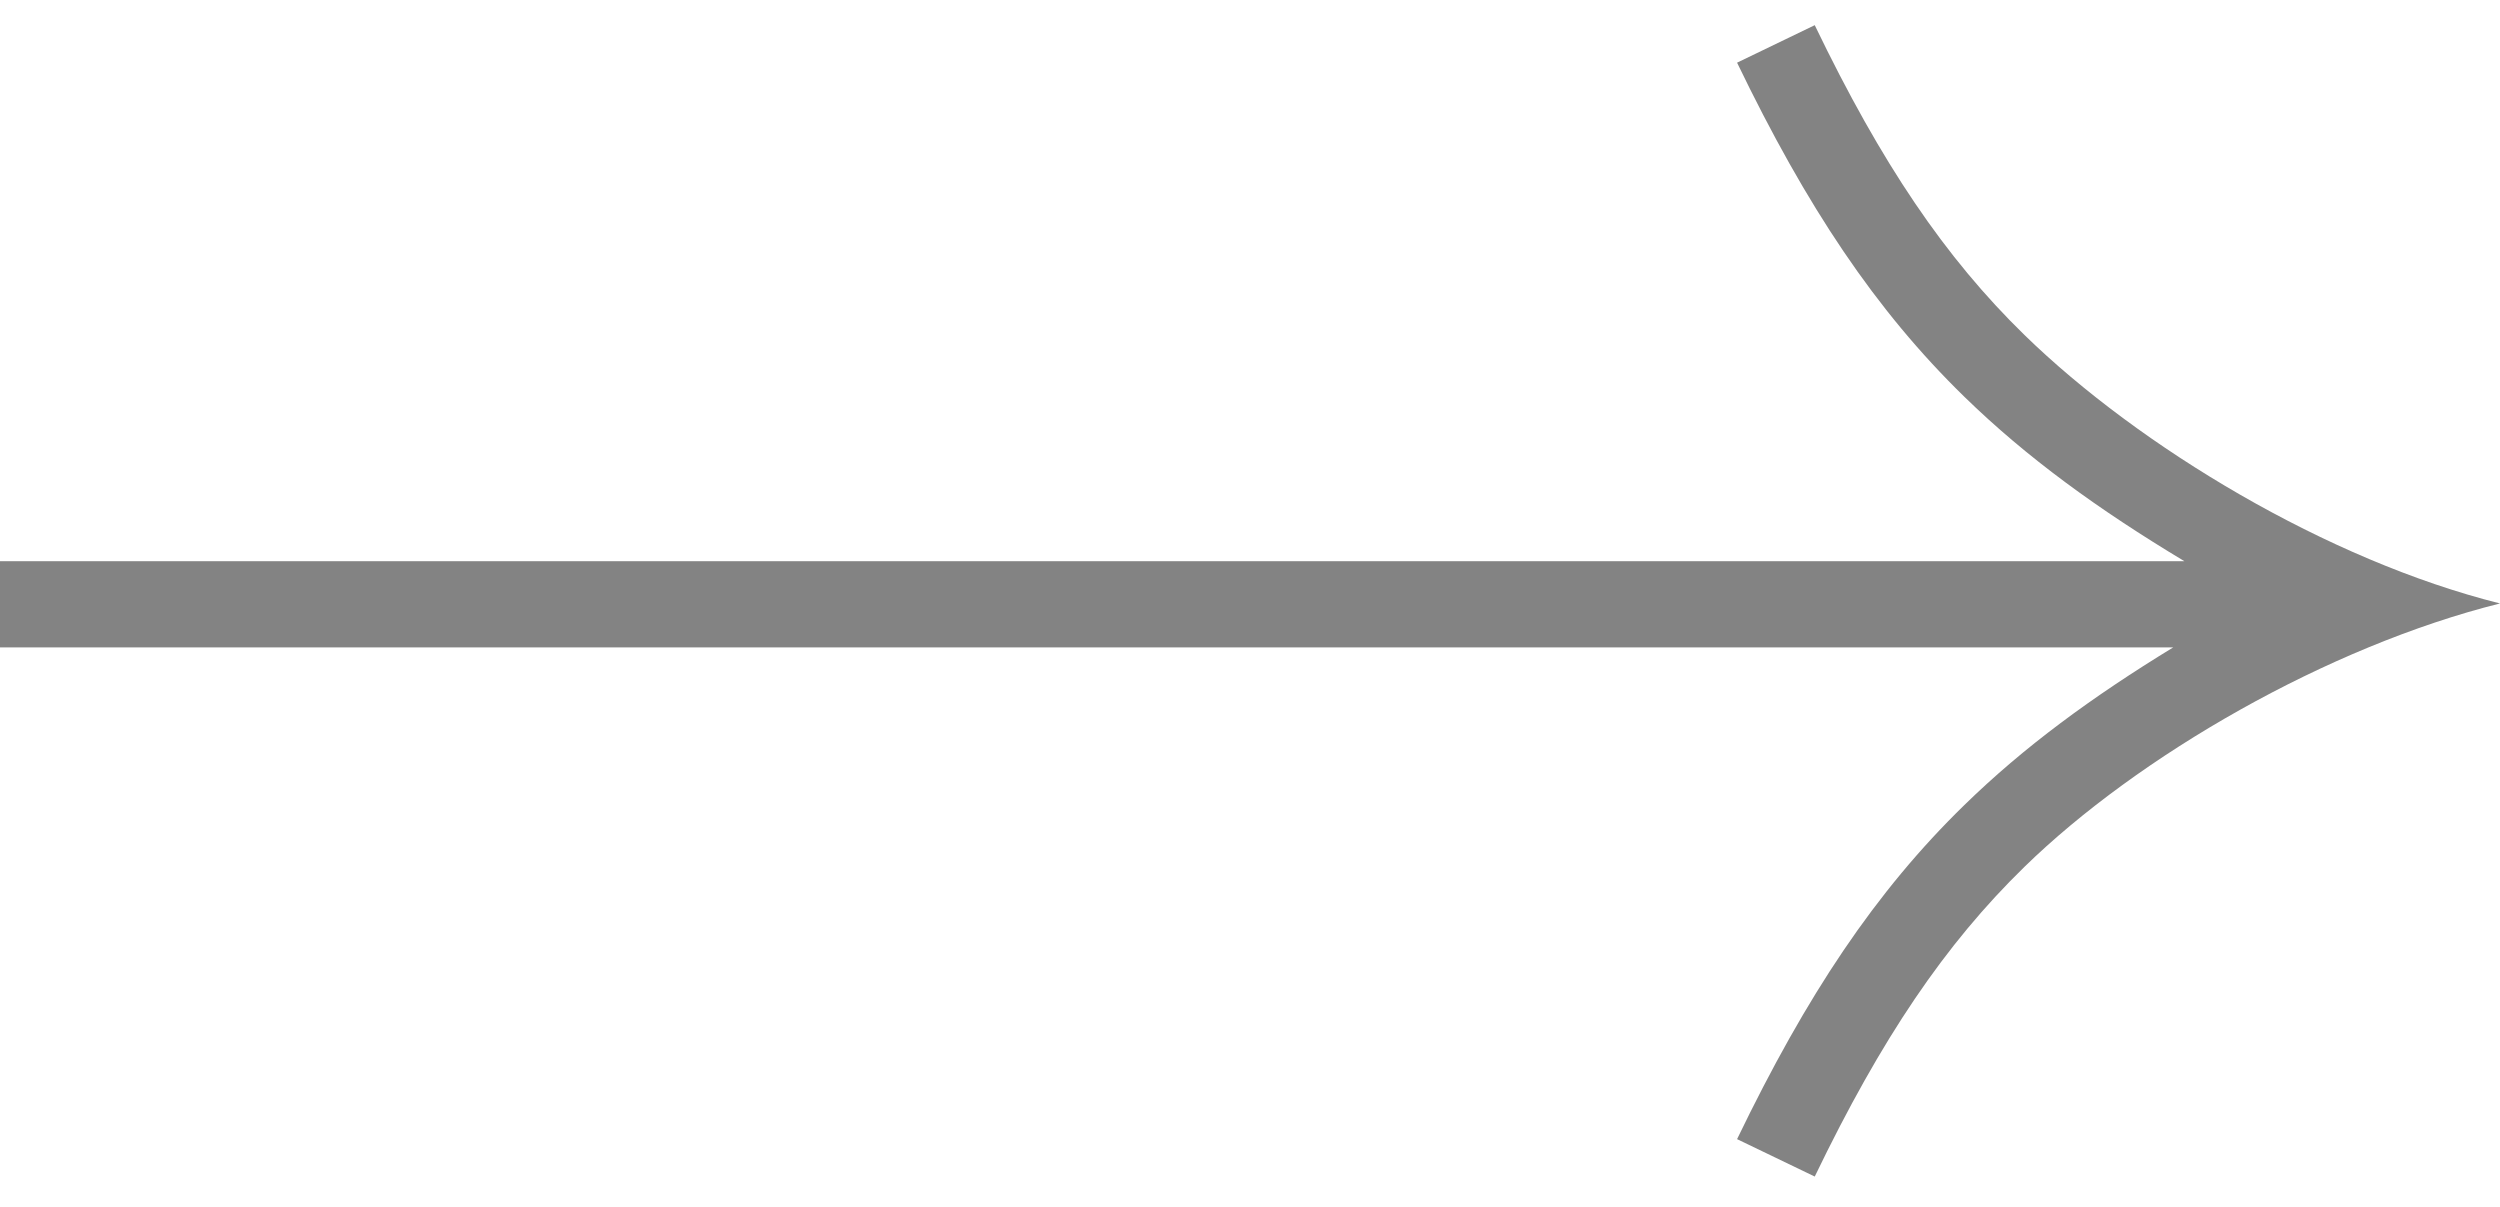<svg width="29" height="14" viewBox="0 0 29 14" fill="none" xmlns="http://www.w3.org/2000/svg">
<path fill-rule="evenodd" clip-rule="evenodd" d="M22.786 4.602C21.756 3.598 20.958 2.401 20.15 0.727L21.051 0.292C21.826 1.9 22.563 2.988 23.484 3.886C24.814 5.182 27 6.5 29 7C27 7.5 24.803 8.769 23.484 10.055C22.563 10.953 21.826 12.041 21.051 13.648L20.15 13.214C20.958 11.54 21.756 10.343 22.786 9.339C23.479 8.663 24.266 8.086 25.209 7.51L0 7.51V6.51L25.339 6.51C24.338 5.908 23.51 5.308 22.786 4.602Z" fill="#838383"/>
</svg>
